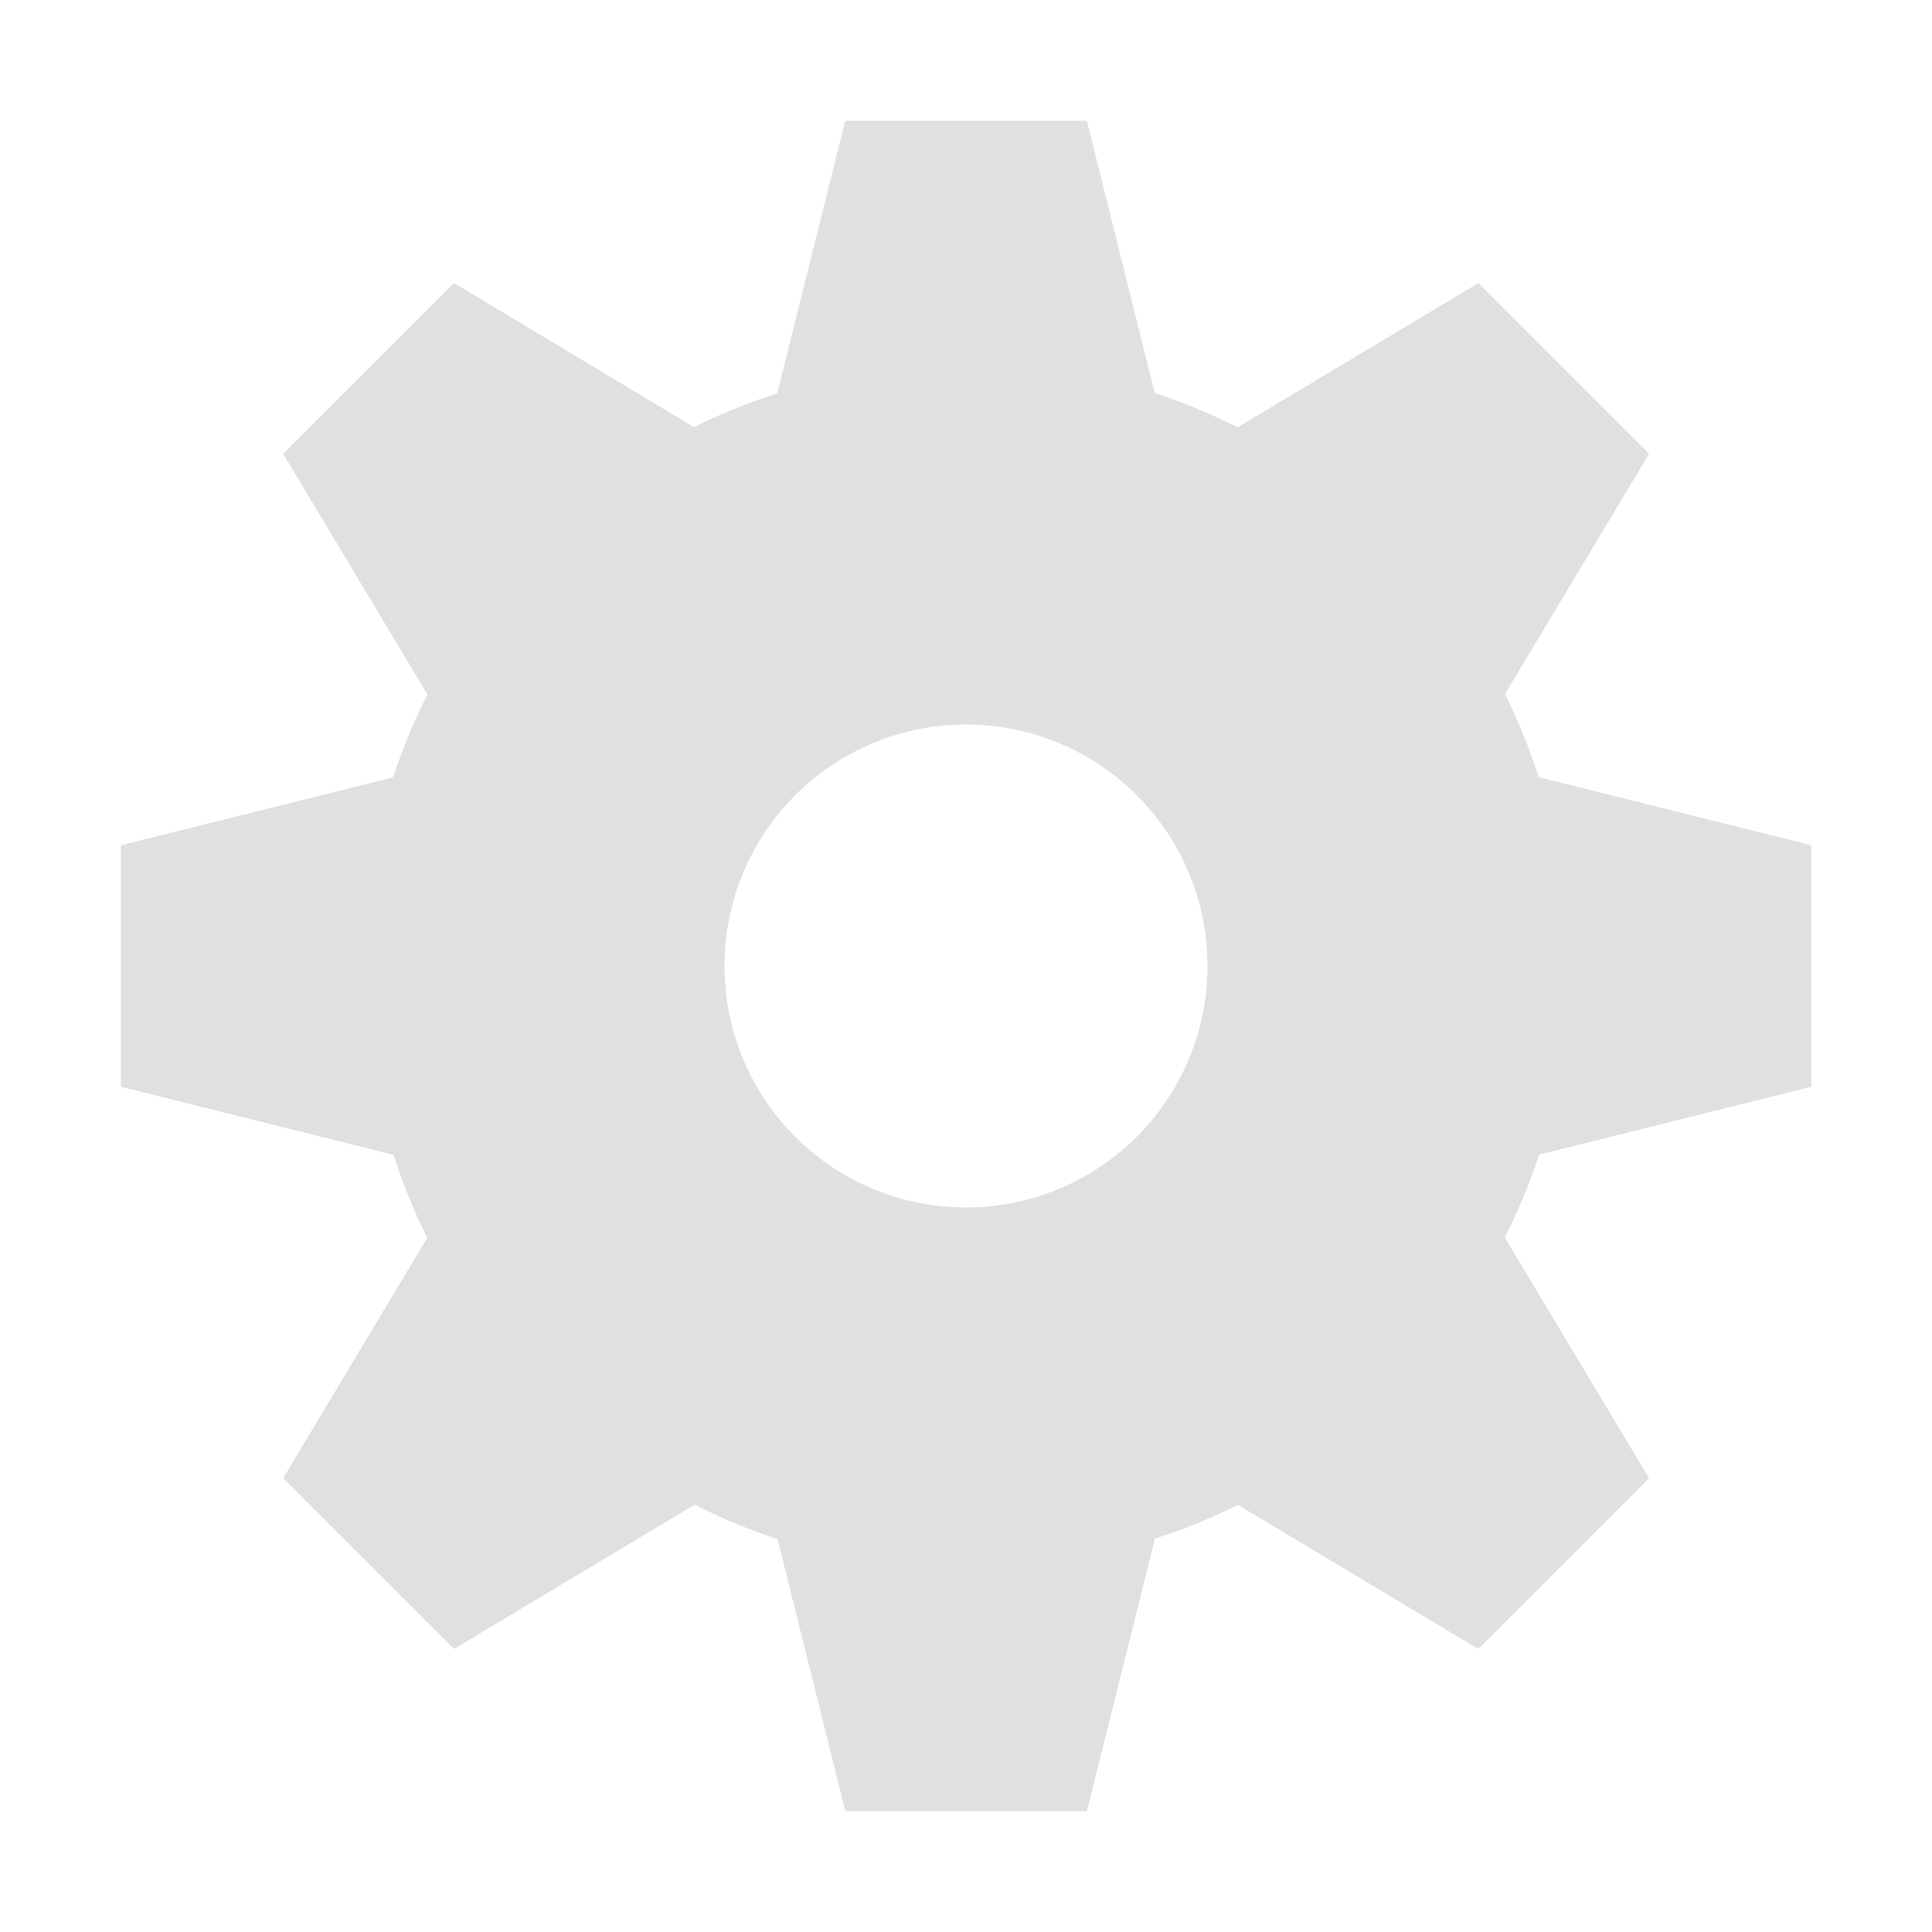 <svg xmlns="http://www.w3.org/2000/svg" width="16" height="16" version="1.1" viewBox="0 0 16 16"><g><path fill="#e0e0e0" d="m7 1l-0.564 2.258a5 5 0 0 0 -0.689 0.279l-1.988-1.193-1.414 1.414 1.195 1.994a5 5 0 0 0 -0.285 0.686l-2.254 0.562v2l2.258 0.564a5 5 0 0 0 0.279 0.688l-1.193 1.99 1.414 1.414 1.994-1.195a5 5 0 0 0 0.686 0.285l0.562 2.254h2l0.564-2.258a5 5 0 0 0 0.688 -0.279l1.99 1.193 1.414-1.414-1.195-1.994a5 5 0 0 0 0.285 -0.686l2.254-0.562v-2l-2.258-0.564a5 5 0 0 0 -0.279 -0.688l1.193-1.99-1.414-1.414-1.994 1.195a5 5 0 0 0 -0.686 -0.285l-0.562-2.254h-2zm1 5a2 2 0 0 1 2 2 2 2 0 0 1 -2 2 2 2 0 0 1 -2 -2 2 2 0 0 1 2 -2z" transform="translate(0 -1036.4) translate(0 1036.4)"/></g></svg>